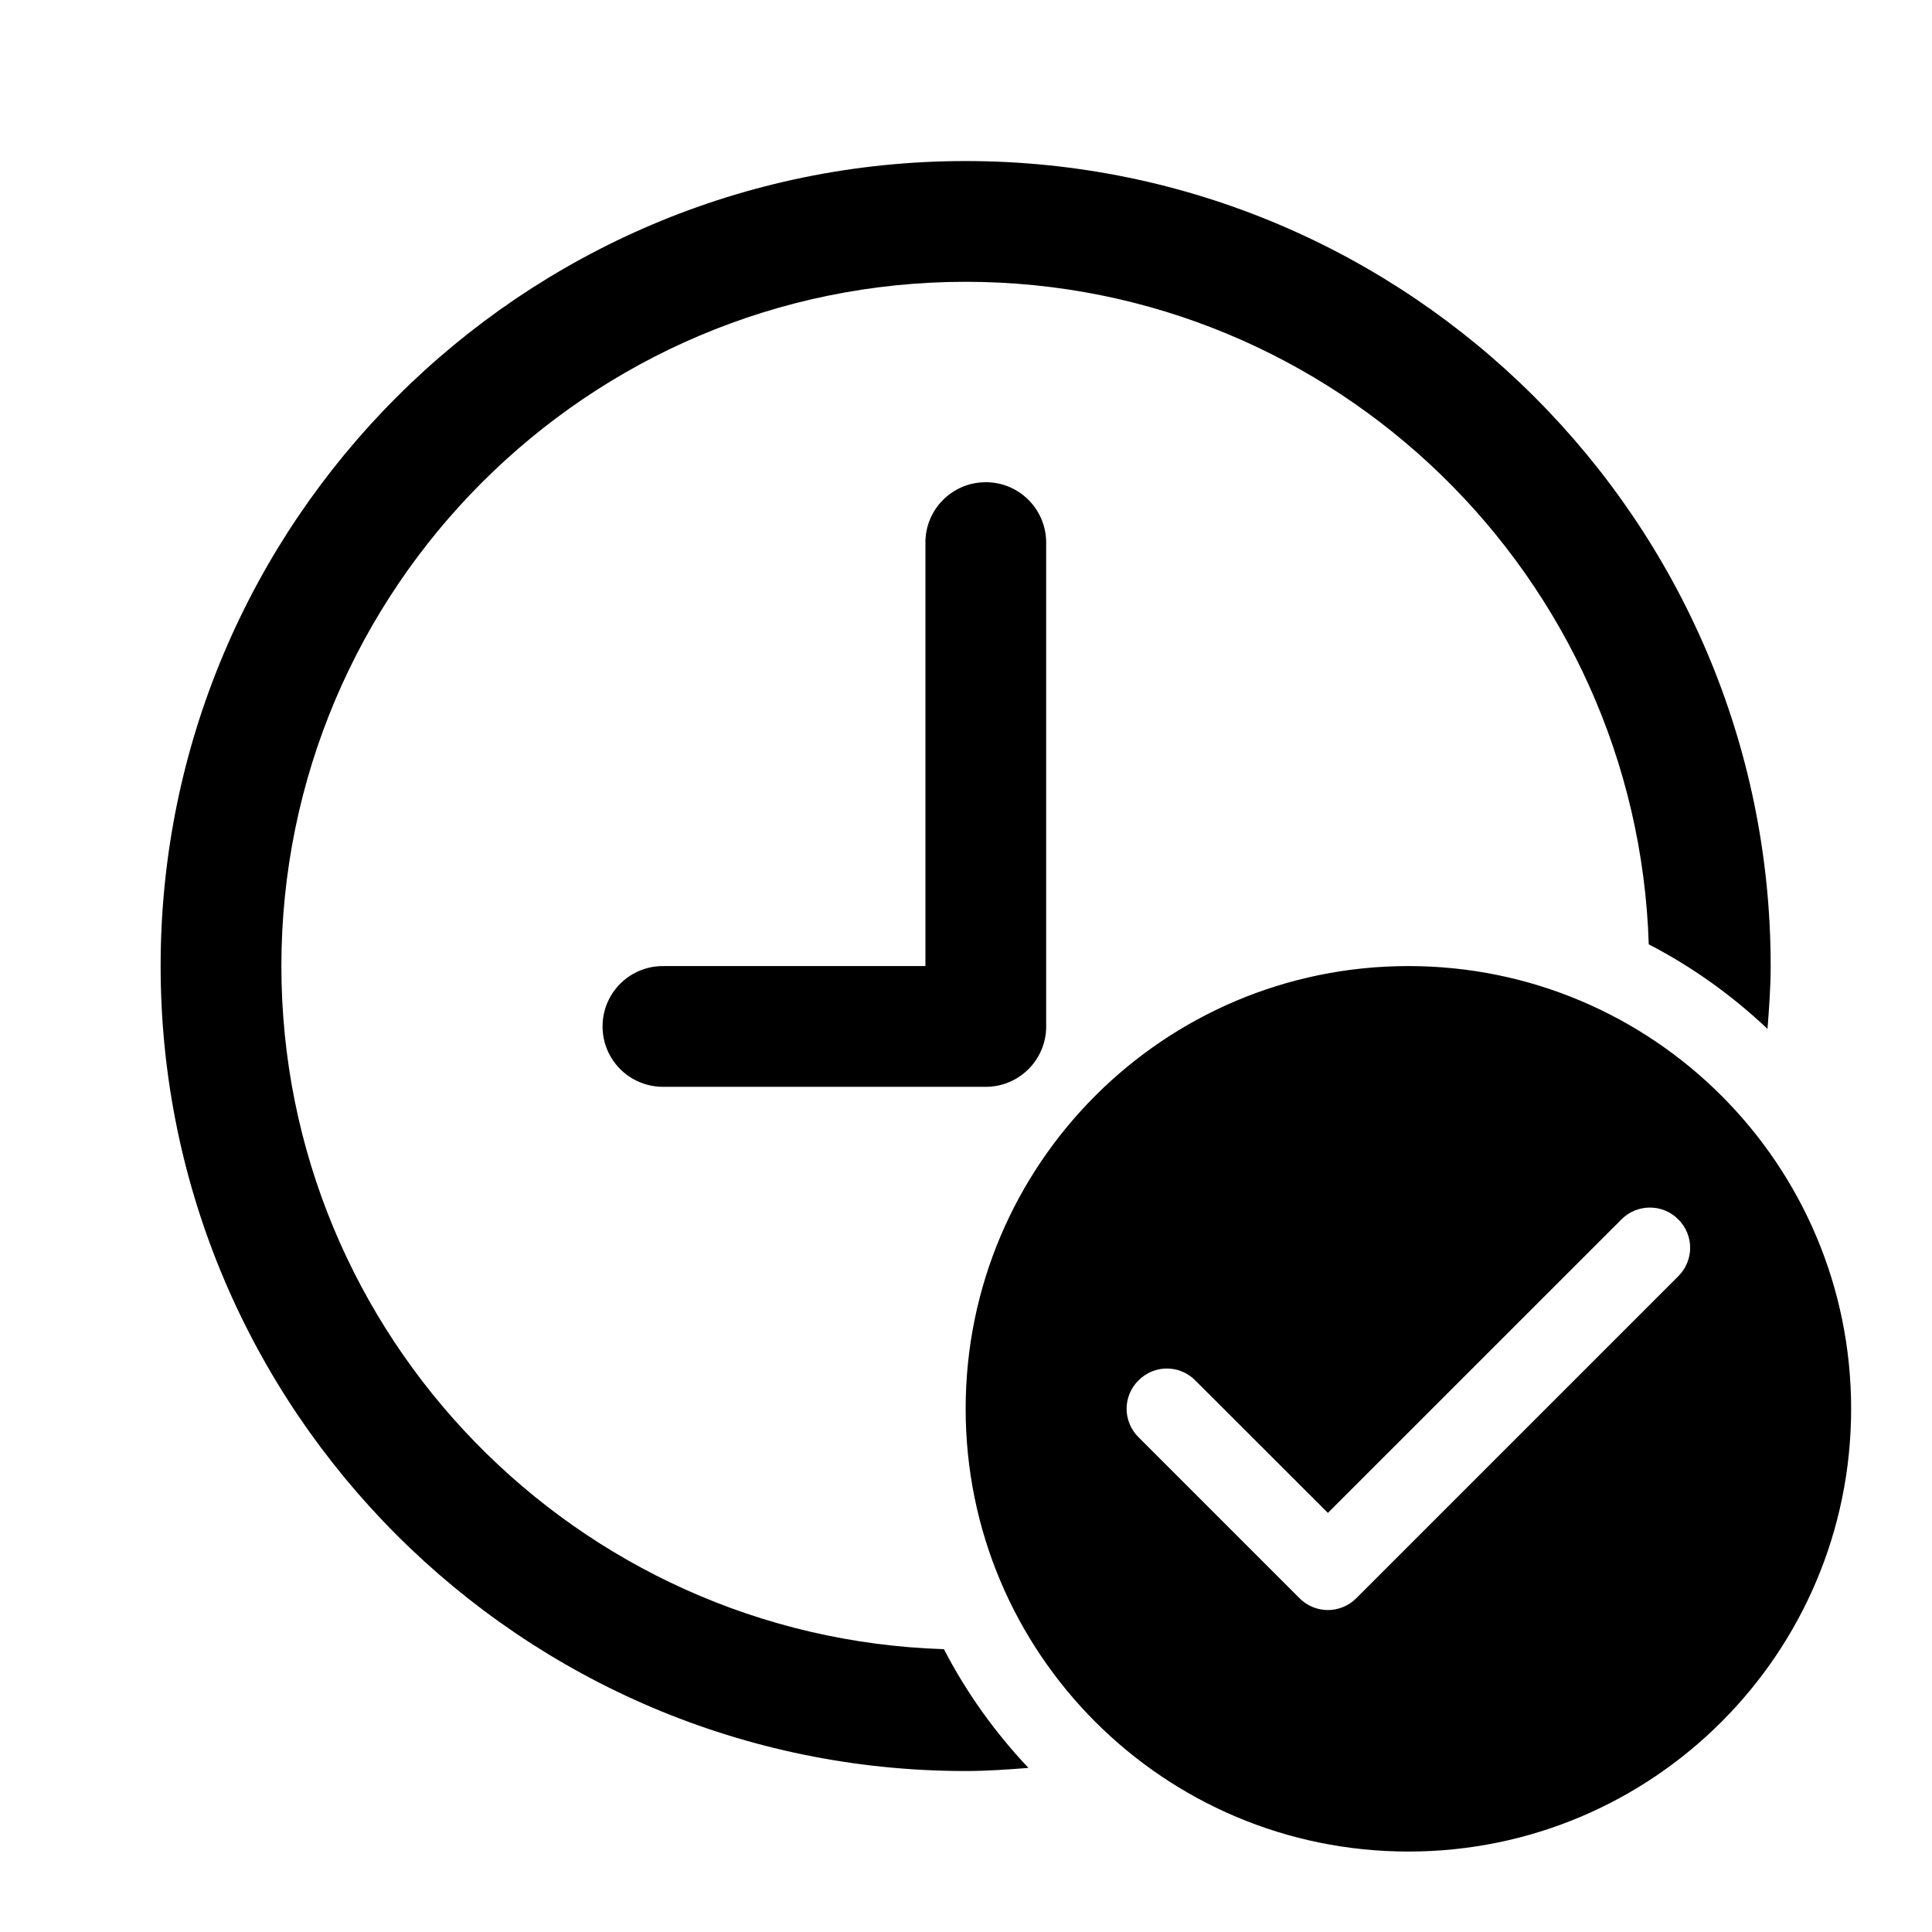 <svg xmlns="http://www.w3.org/2000/svg" width="1em" height="1em" viewBox="0 0 28 28" fill="currentColor">
  <path d="M13.995 2.334C7.561 2.334 2.328 7.567 2.328 14.001C2.328 20.434 7.561 25.667 13.995 25.667C14.302 25.667 14.604 25.645 14.905 25.622C14.422 25.11 14.007 24.533 13.68 23.901C8.359 23.733 4.078 19.363 4.078 14.001C4.078 8.532 8.526 4.084 13.995 4.084C19.357 4.084 23.728 8.365 23.895 13.686C24.527 14.013 25.104 14.428 25.616 14.911C25.639 14.61 25.662 14.307 25.662 14.001C25.662 7.567 20.428 2.334 13.995 2.334ZM14.273 6.989C13.79 6.996 13.404 7.393 13.412 7.876V14.001H9.62C9.304 13.996 9.011 14.162 8.851 14.435C8.693 14.707 8.693 15.044 8.851 15.316C9.011 15.59 9.304 15.755 9.62 15.751H14.287C14.77 15.751 15.162 15.359 15.162 14.876V7.876C15.165 7.639 15.072 7.411 14.905 7.244C14.738 7.077 14.51 6.984 14.273 6.989ZM20.412 14.001C16.867 14.001 13.995 16.873 13.995 20.417C13.995 23.961 16.867 26.834 20.412 26.834C23.956 26.834 26.828 23.961 26.828 20.417C26.828 16.873 23.956 14.001 20.412 14.001ZM23.912 17.501C24.06 17.501 24.209 17.557 24.323 17.672C24.552 17.9 24.552 18.268 24.323 18.496L19.657 23.162C19.544 23.276 19.394 23.334 19.245 23.334C19.096 23.334 18.945 23.276 18.833 23.162L16.5 20.829C16.27 20.601 16.27 20.233 16.5 20.006C16.728 19.776 17.095 19.776 17.323 20.006L19.245 21.926L23.5 17.672C23.614 17.557 23.763 17.501 23.912 17.501Z" fill="currentColor"/>
</svg>